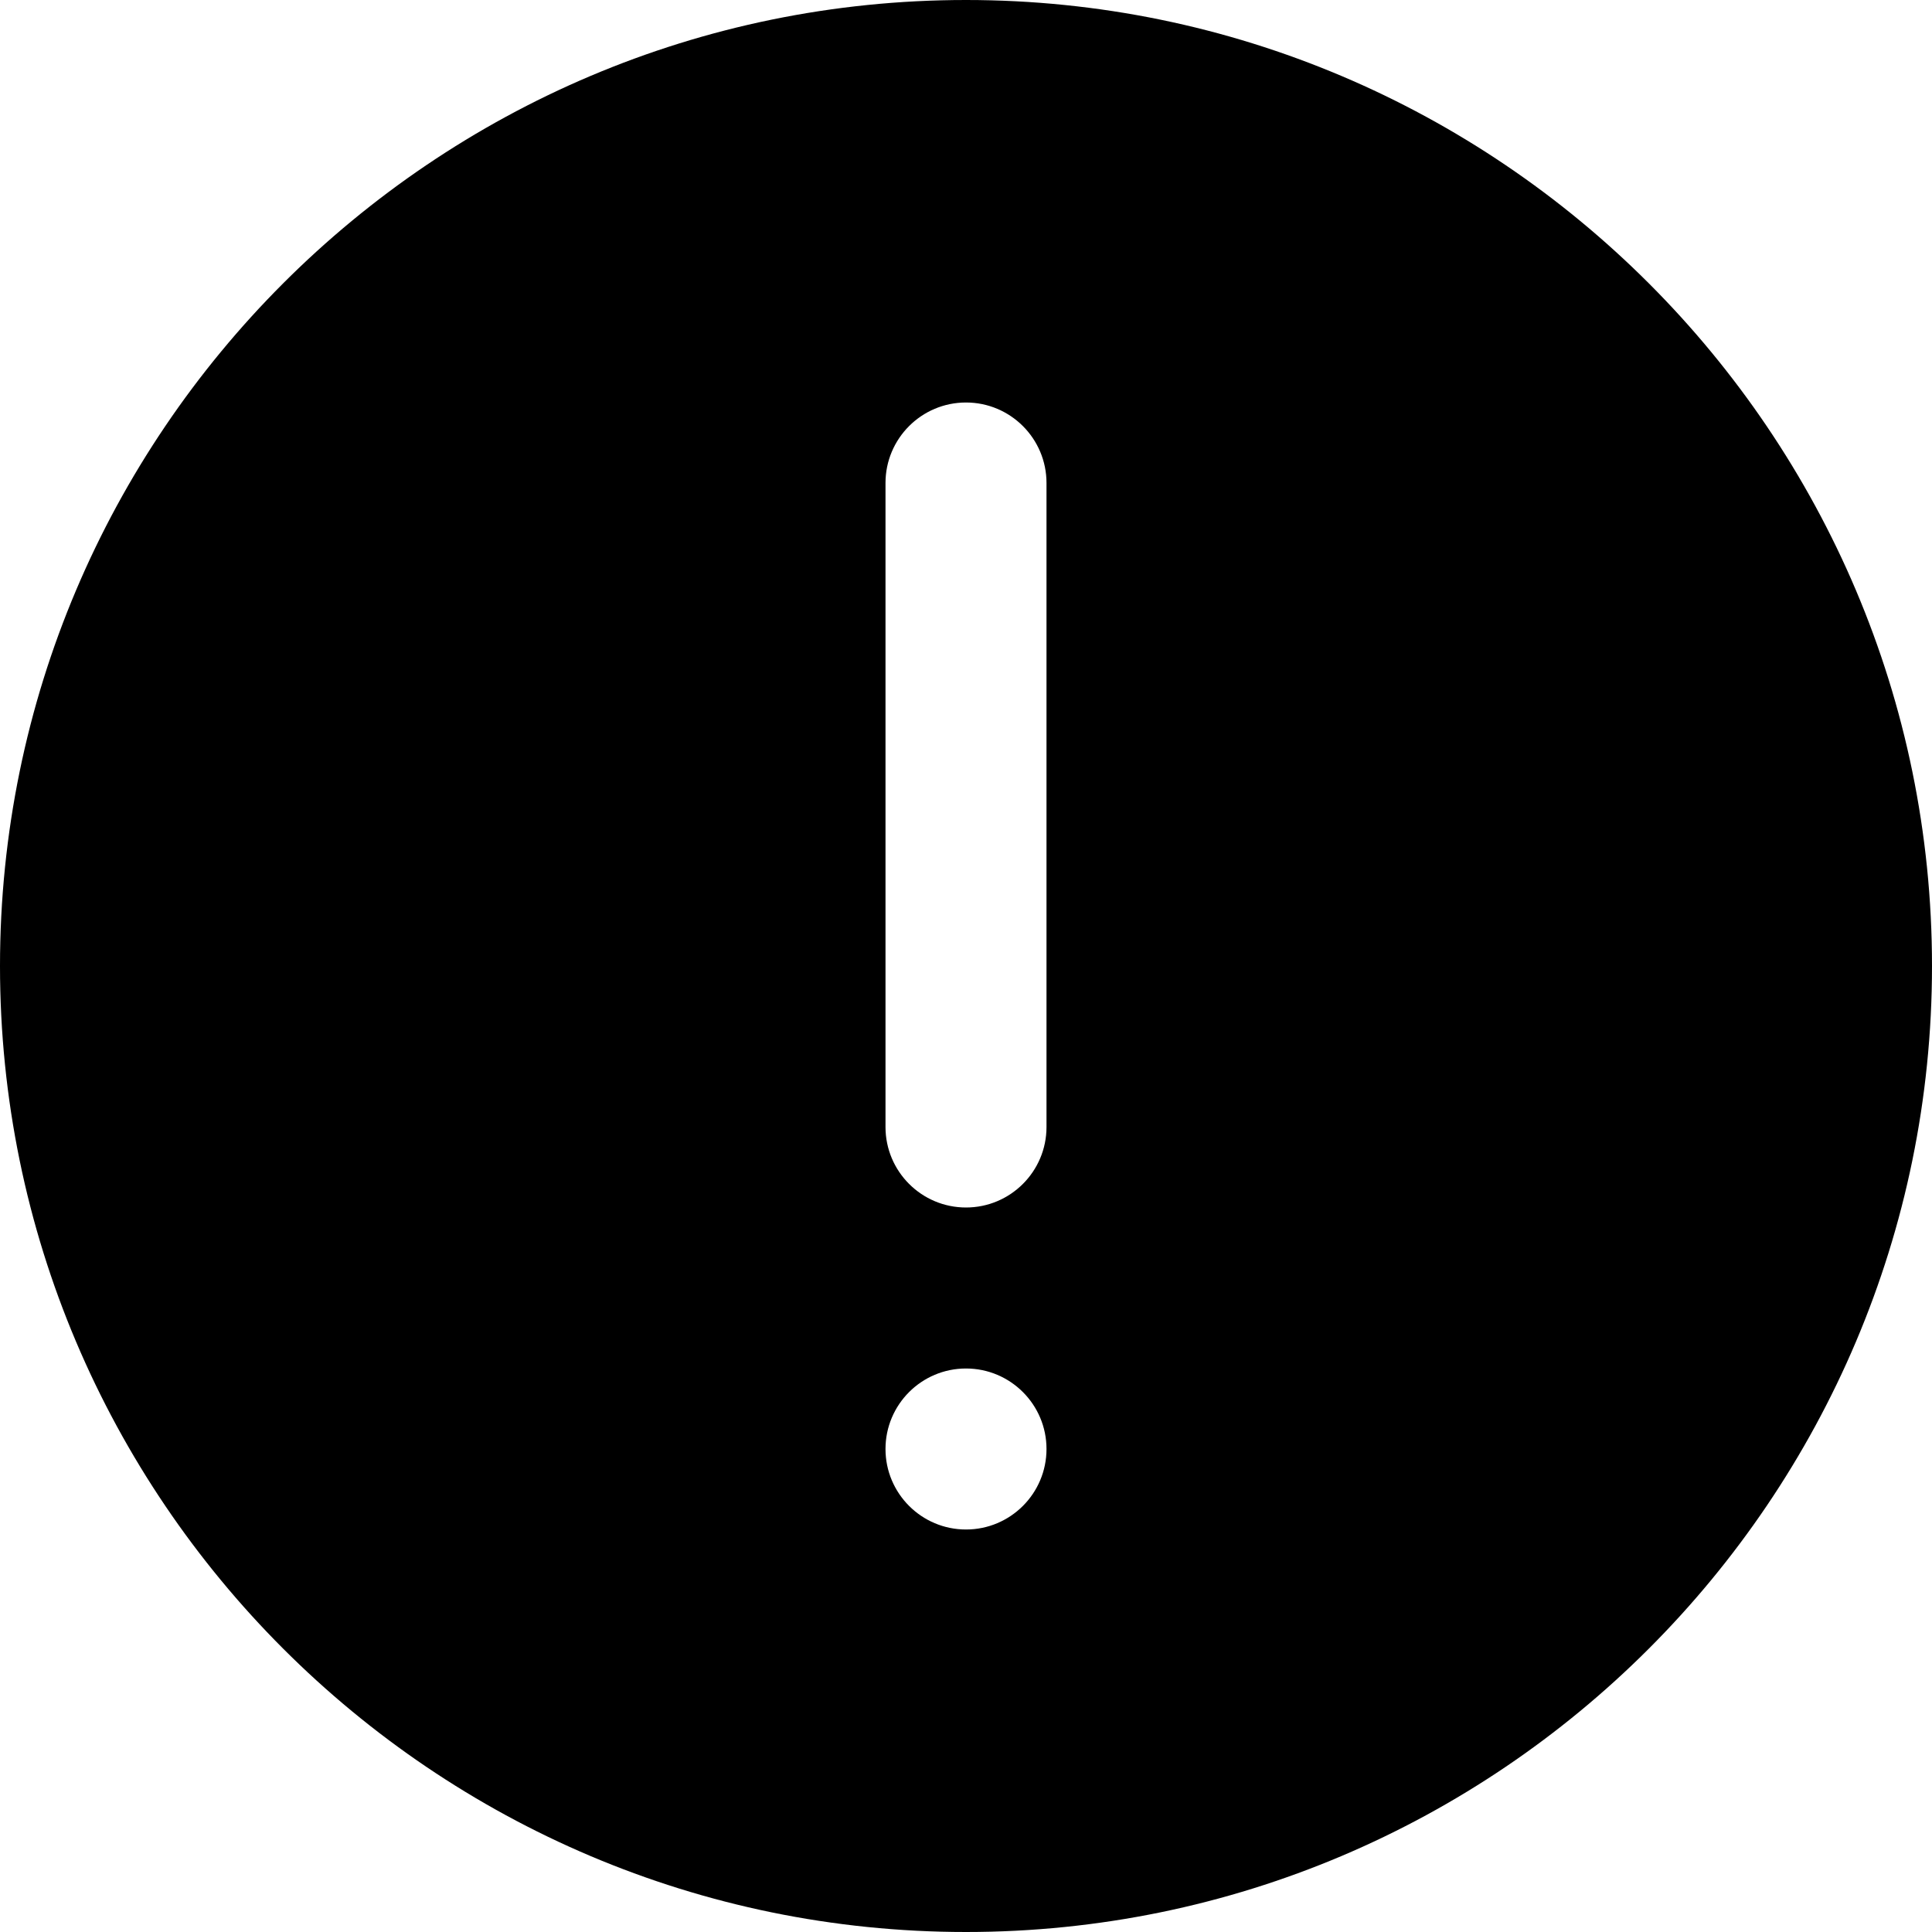 <svg width="24" height="24" viewBox="0 0 24 24" fill="none" xmlns="http://www.w3.org/2000/svg">
<path d="M12 0C5.383 0 0 5.383 0 12C0 18.617 5.383 24 12 24C18.617 24 24 18.617 24 12C24 5.383 18.617 0 12 0ZM12 19C11.448 19 11 18.552 11 18C11 17.448 11.448 17 12 17C12.552 17 13 17.448 13 18C13 18.552 12.552 19 12 19ZM13 14C13 14.552 12.552 15 12 15C11.448 15 11 14.552 11 14V6C11 5.448 11.448 5 12 5C12.552 5 13 5.448 13 6V14Z" fill="currentColor"/>
</svg>
